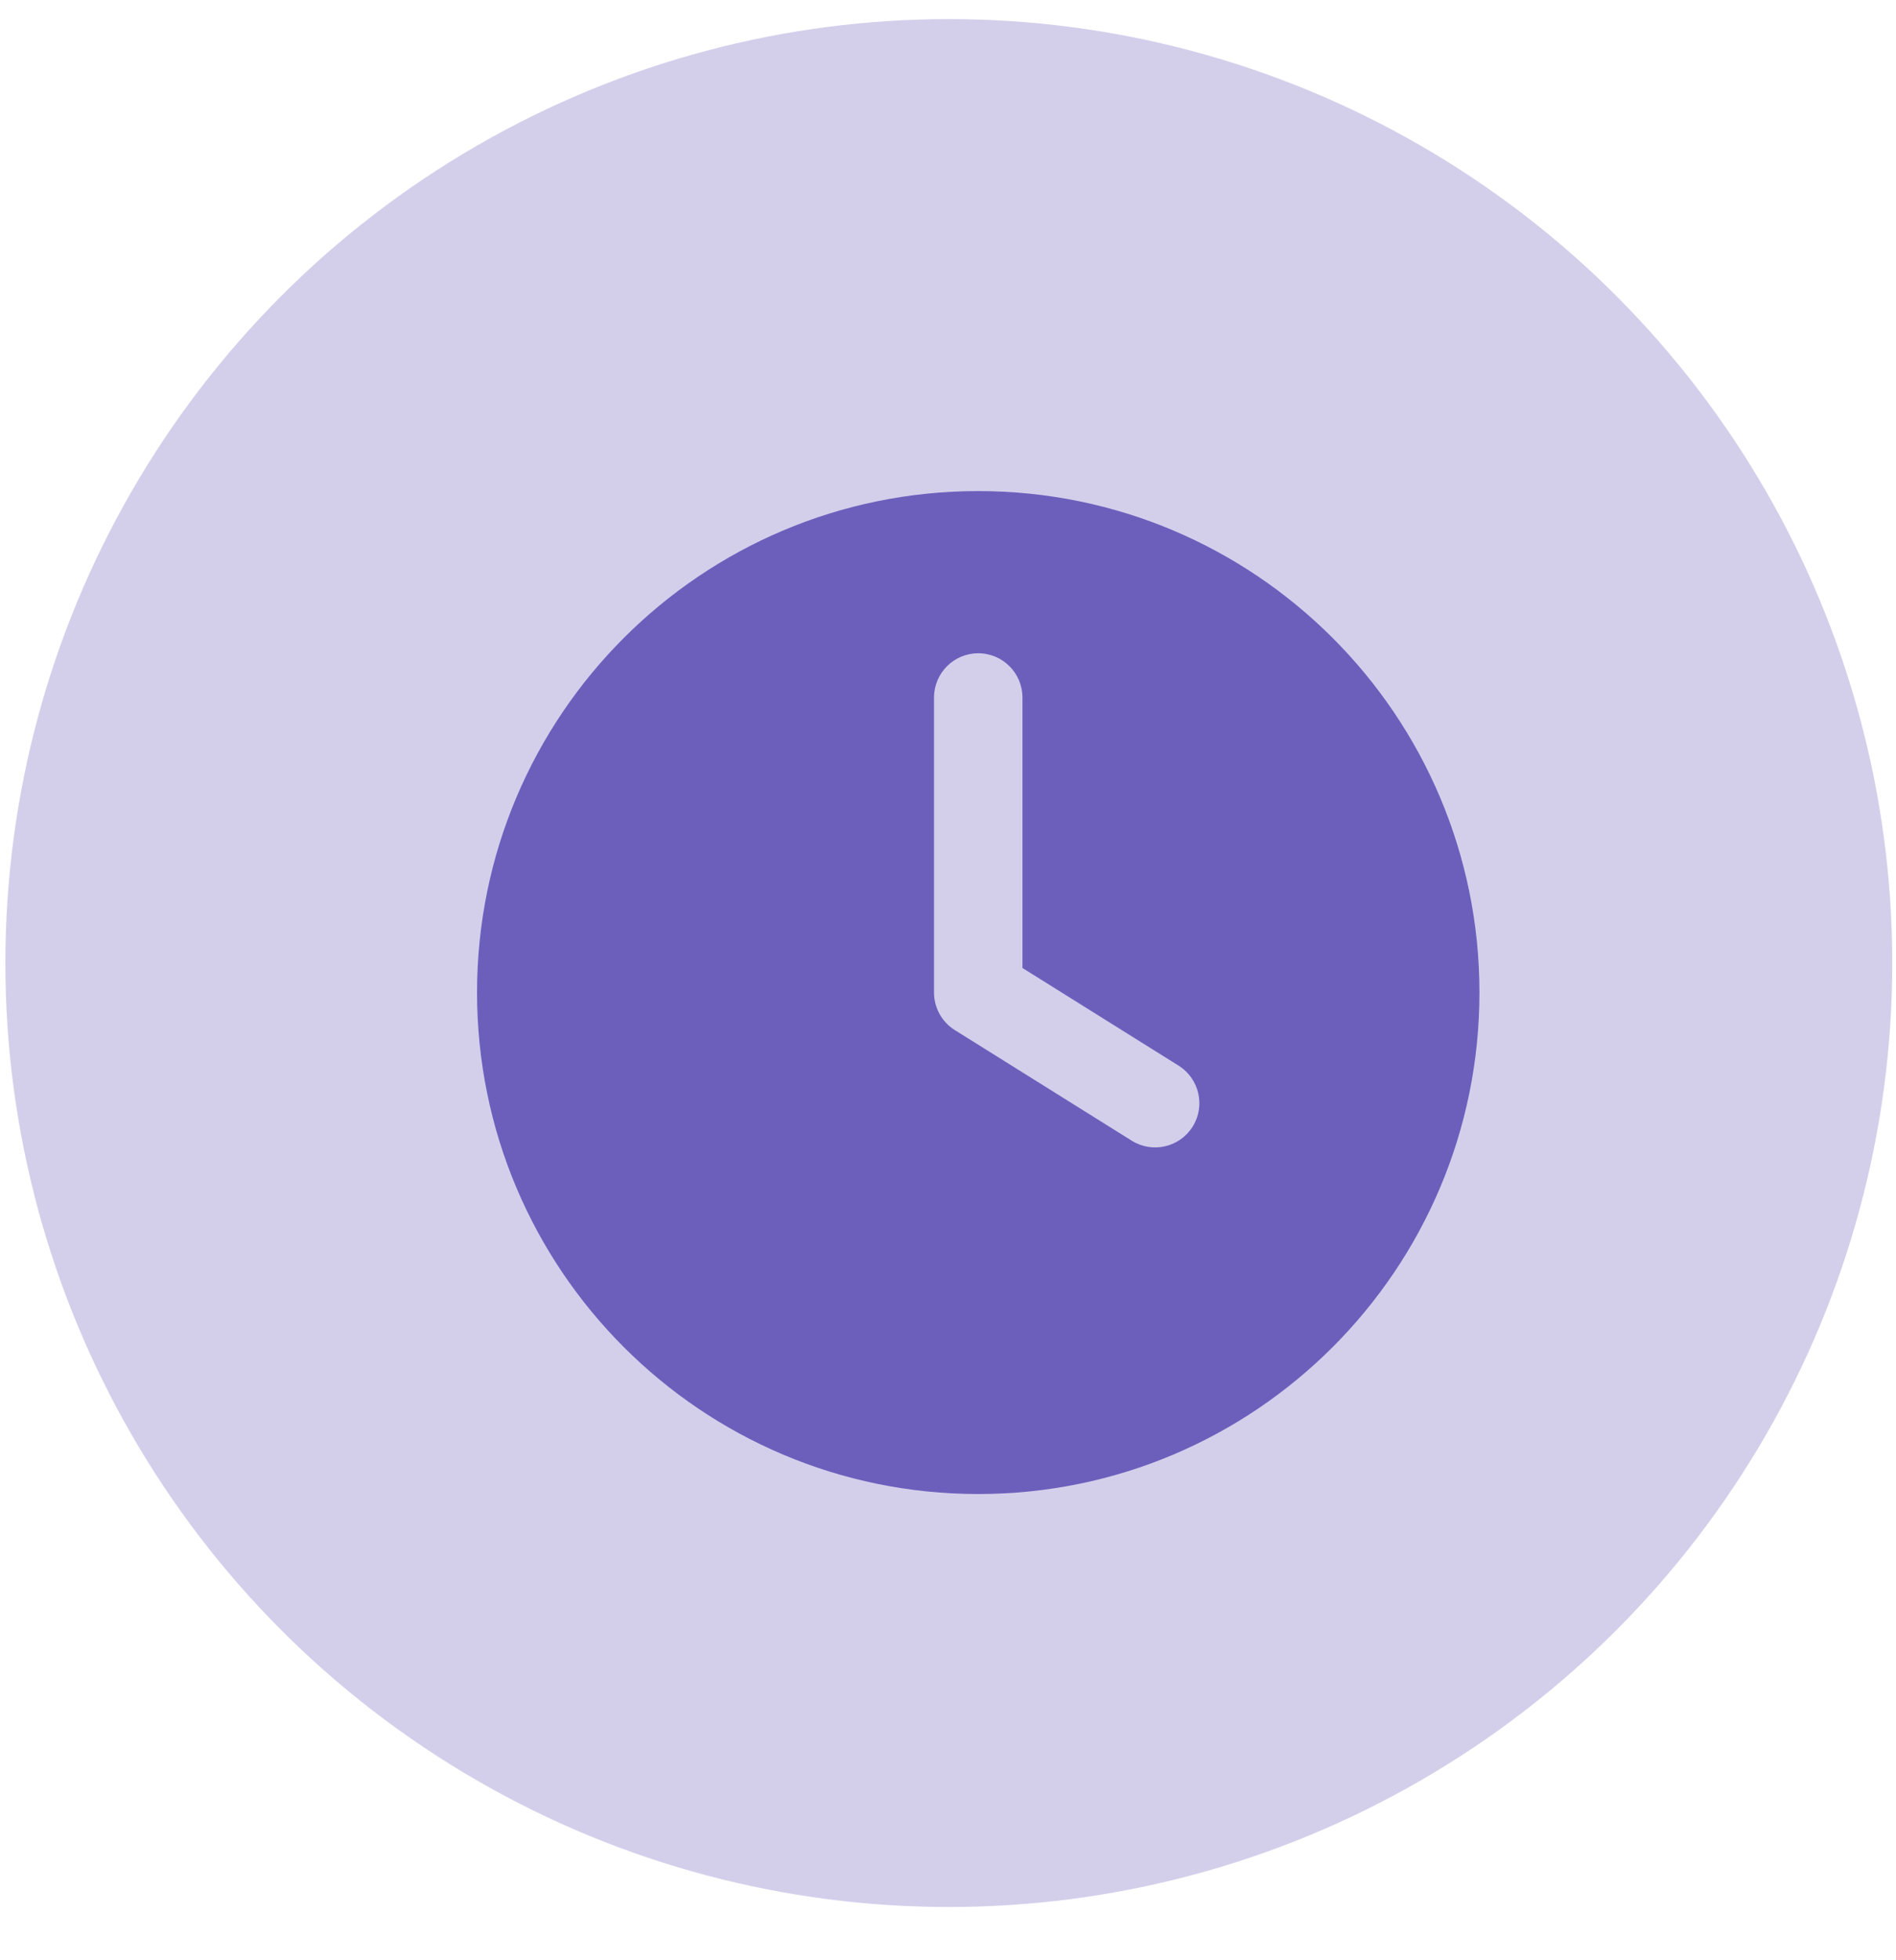 <svg width="30" height="31" viewBox="0 0 30 31" fill="none" xmlns="http://www.w3.org/2000/svg">
<circle opacity="0.3" cx="15.013" cy="15.23" r="14.928" fill="#6C5FBC"/>
<path fill-rule="evenodd" clip-rule="evenodd" d="M7.548 15.696C7.548 11.316 11.098 7.766 15.478 7.766C19.858 7.766 23.409 11.316 23.409 15.696C23.409 20.076 19.858 23.627 15.478 23.627C11.098 23.627 7.548 20.076 7.548 15.696ZM16.178 11.031C16.178 10.645 15.865 10.331 15.478 10.331C15.092 10.331 14.779 10.645 14.779 11.031V15.696C14.779 15.938 14.903 16.162 15.108 16.29L17.907 18.039C18.234 18.244 18.666 18.144 18.871 17.817C19.076 17.489 18.976 17.057 18.648 16.852L16.178 15.308V11.031Z" fill="#6C5FBC"/>
</svg>
